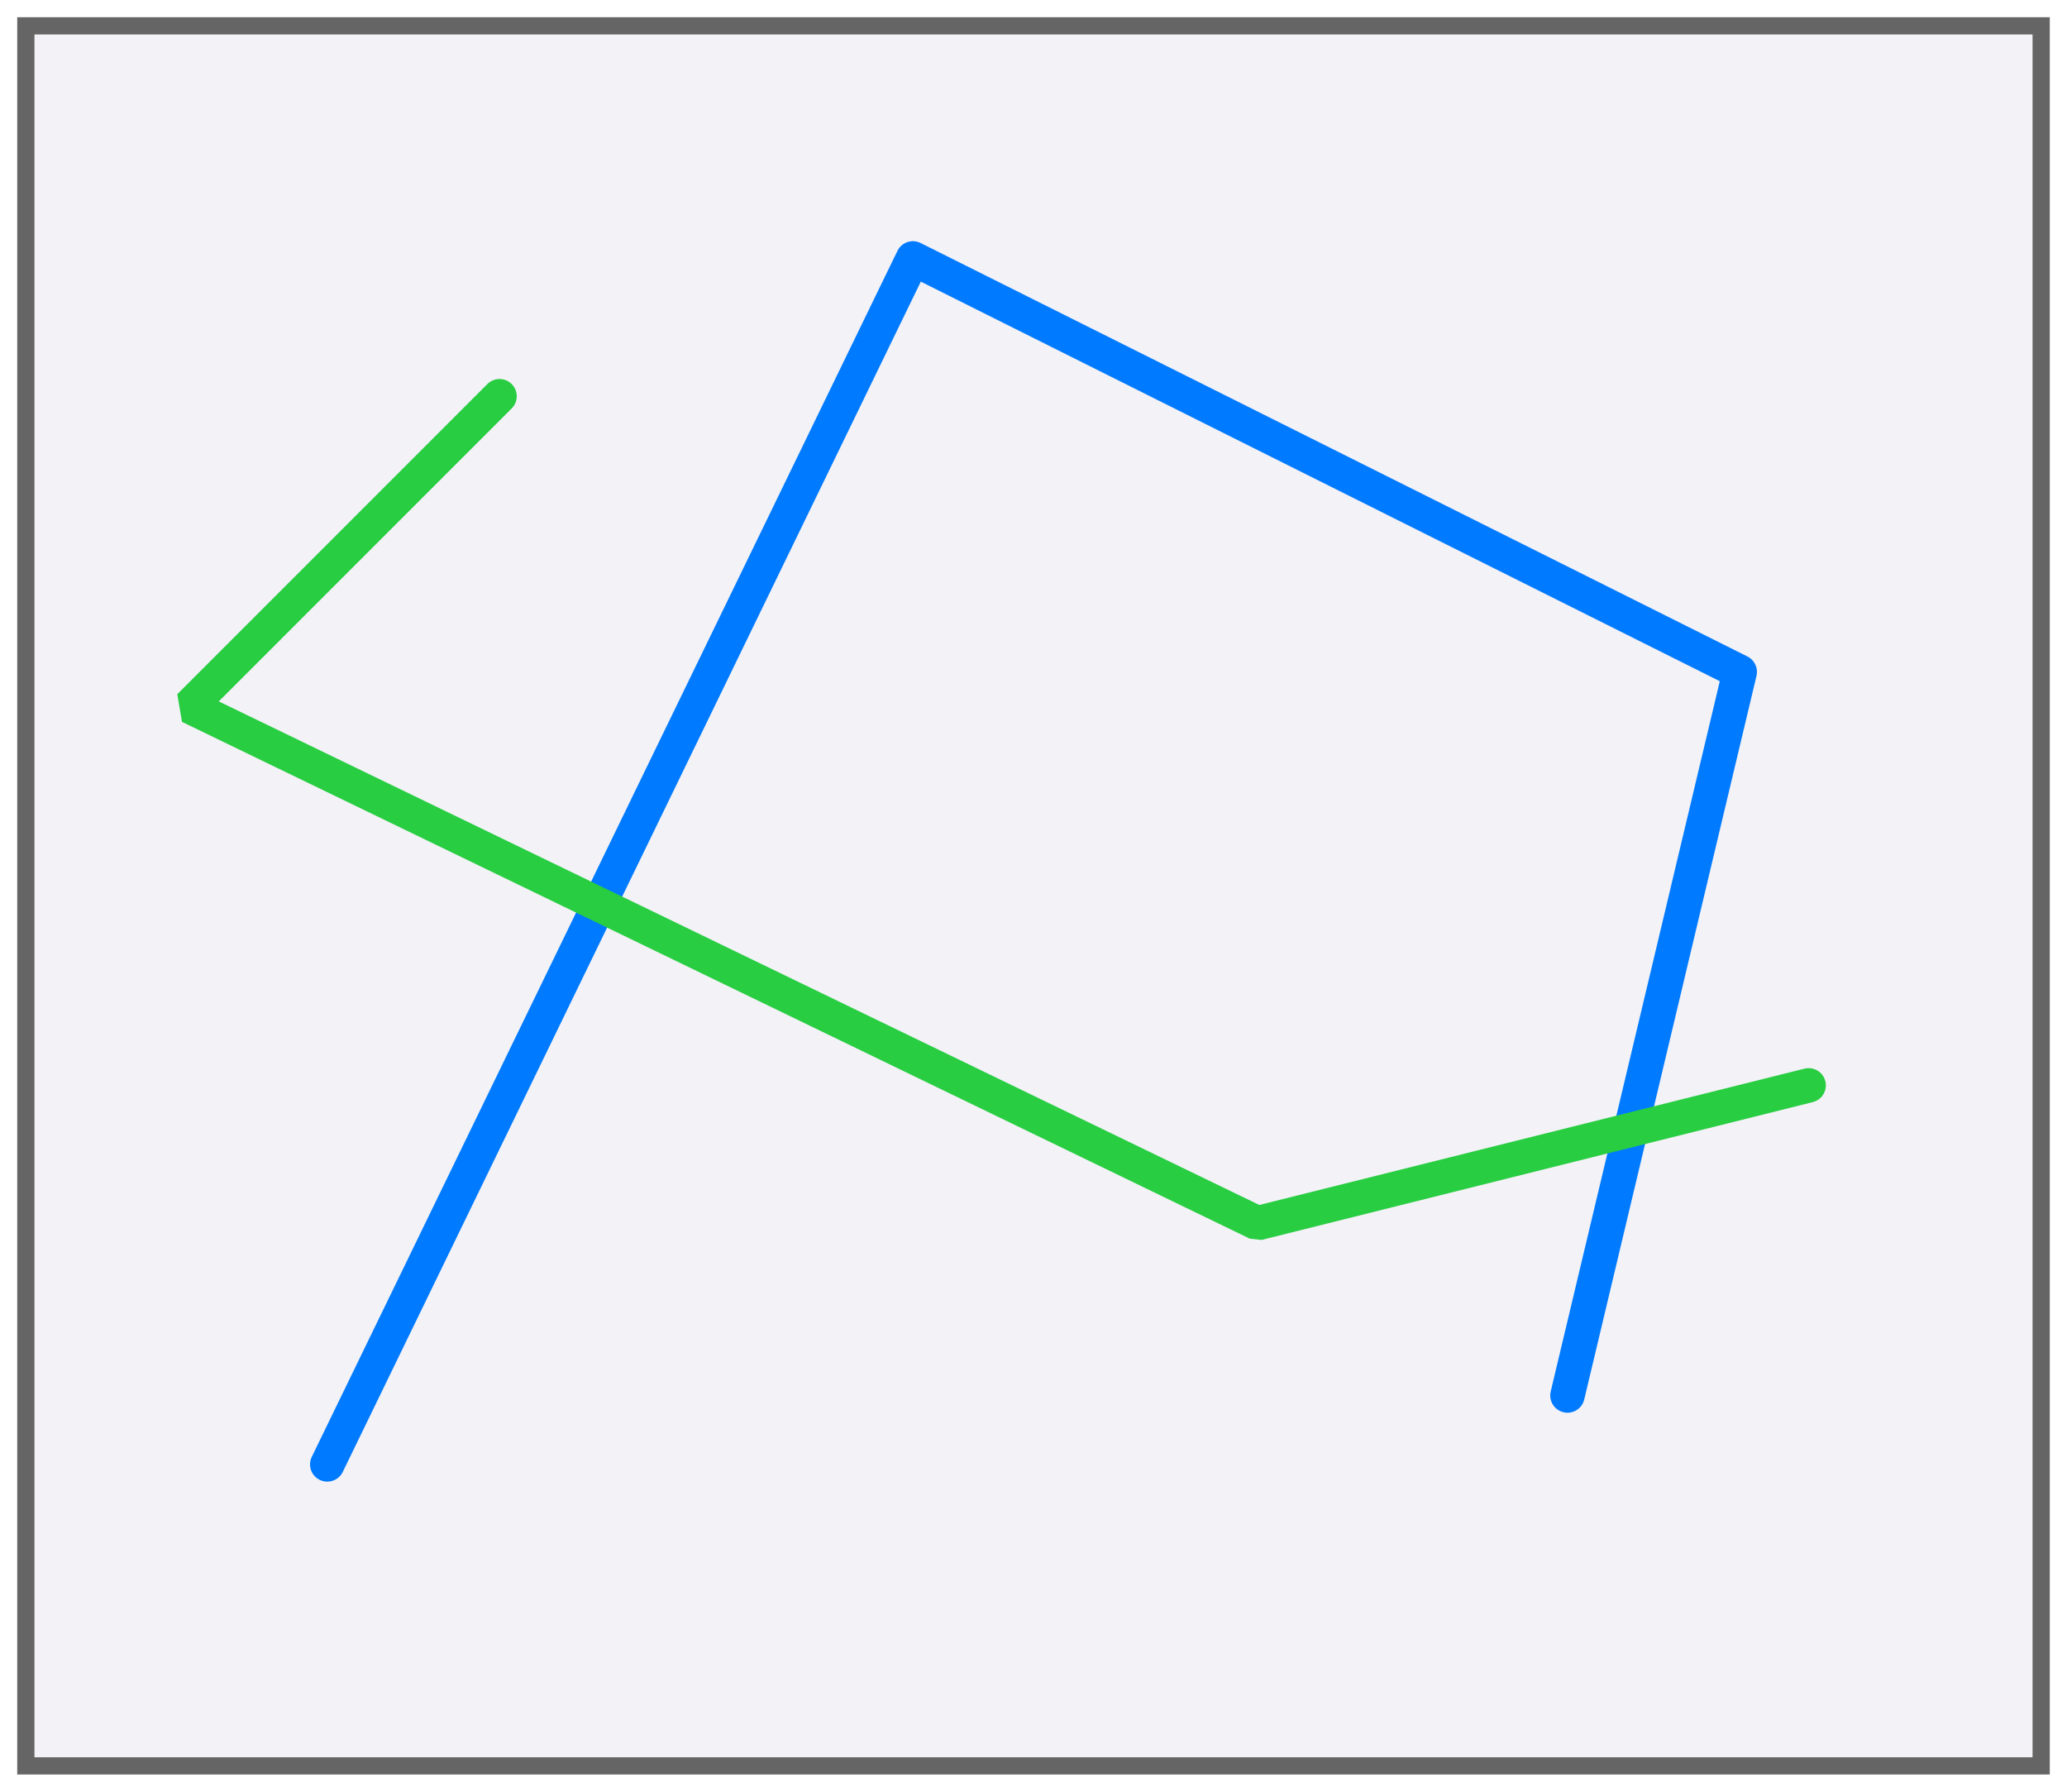 <svg height="52" viewBox="0 0 60 52" width="60" xmlns="http://www.w3.org/2000/svg" xmlns:xlink="http://www.w3.org/1999/xlink"><filter id="a" color-interpolation-filters="sRGB" height="1.052" width="1.045" x="-.022" y="-.026"><feGaussianBlur stdDeviation=".555"/></filter><path d="m.5.5h59v51h-59z" fill="#656565" filter="url(#a)"/><path d="m1 1h58v50h-58z" fill="#f2f2f7"/><g fill="none" stroke-linecap="round"><path d="m9.5 42.5 17-35 24 12-5 21" stroke="#007aff" stroke-linejoin="round"/><path d="m14.5 11.5-9 9 31 15 16-4" stroke="#28cd41" stroke-linejoin="bevel"/></g></svg>